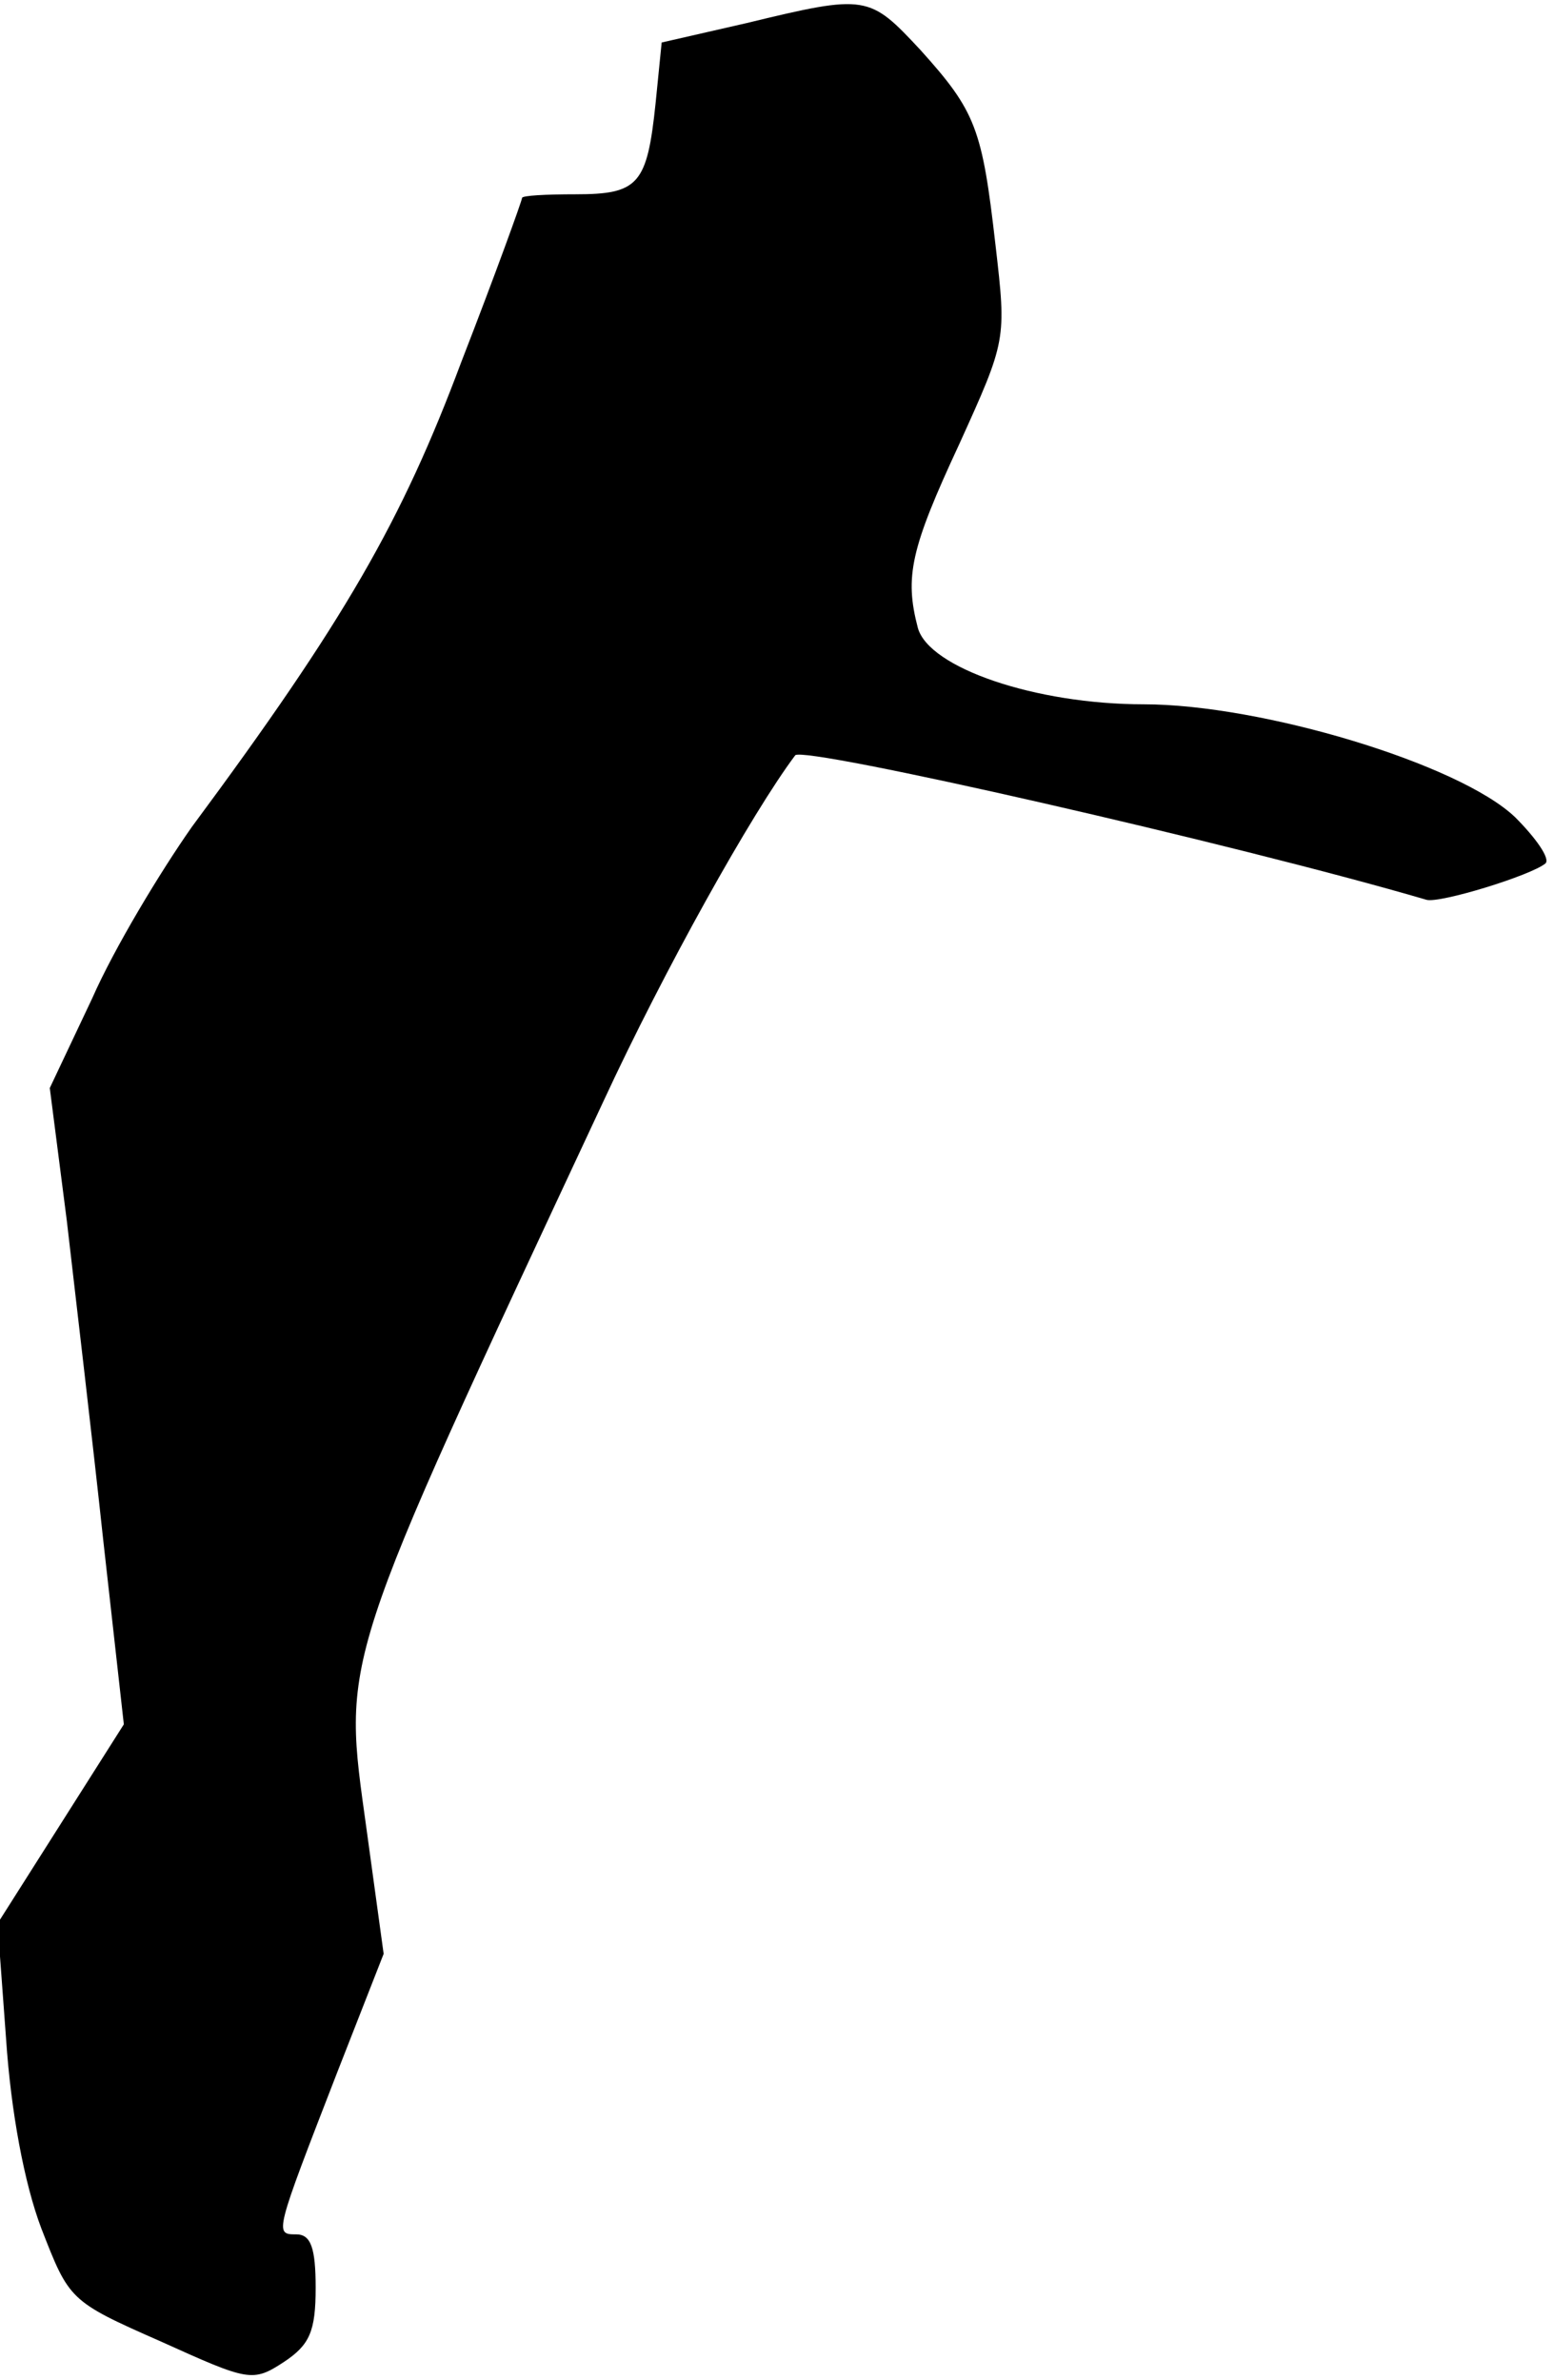 <?xml version="1.0" standalone="no"?>
<!DOCTYPE svg PUBLIC "-//W3C//DTD SVG 20010904//EN"
 "http://www.w3.org/TR/2001/REC-SVG-20010904/DTD/svg10.dtd">
<svg version="1.0" xmlns="http://www.w3.org/2000/svg"
 width="128pt" height="196pt" viewBox="0 0 128 196"
 preserveAspectRatio="xMidYMid meet">
<g transform="translate(0,196) scale(0.1,-0.1)"
fill="#000000" stroke="none">
<path fill="#000000" stroke="none" d="M615 1941 l-70 -16 -5 -50 c-7 -67 -14
-75 -66 -75 -24 0 -44 -1 -44 -3 0 -2 -22 -63 -50 -135 -49 -131 -96 -213
-222 -383 -26 -37 -64 -100 -82 -141 l-35 -74 14 -109 c7 -61 21 -179 30 -263
l17 -152 -52 -82 -52 -82 7 -95 c4 -60 15 -119 29 -156 23 -59 23 -60 98 -93
73 -33 76 -34 102 -17 21 14 26 25 26 61 0 33 -4 44 -16 44 -18 0 -18 0 34
134 l38 97 -14 102 c-20 145 -25 129 195 600 50 108 122 237 158 285 7 8 363
-73 520 -119 11 -3 86 20 98 30 4 4 -8 21 -25 38 -46 44 -209 93 -306 93 -89
0 -177 30 -186 63 -11 42 -6 65 34 151 39 86 39 86 30 164 -11 96 -16 110 -62
161 -42 45 -44 46 -143 22z"/>
</g>
</svg>
